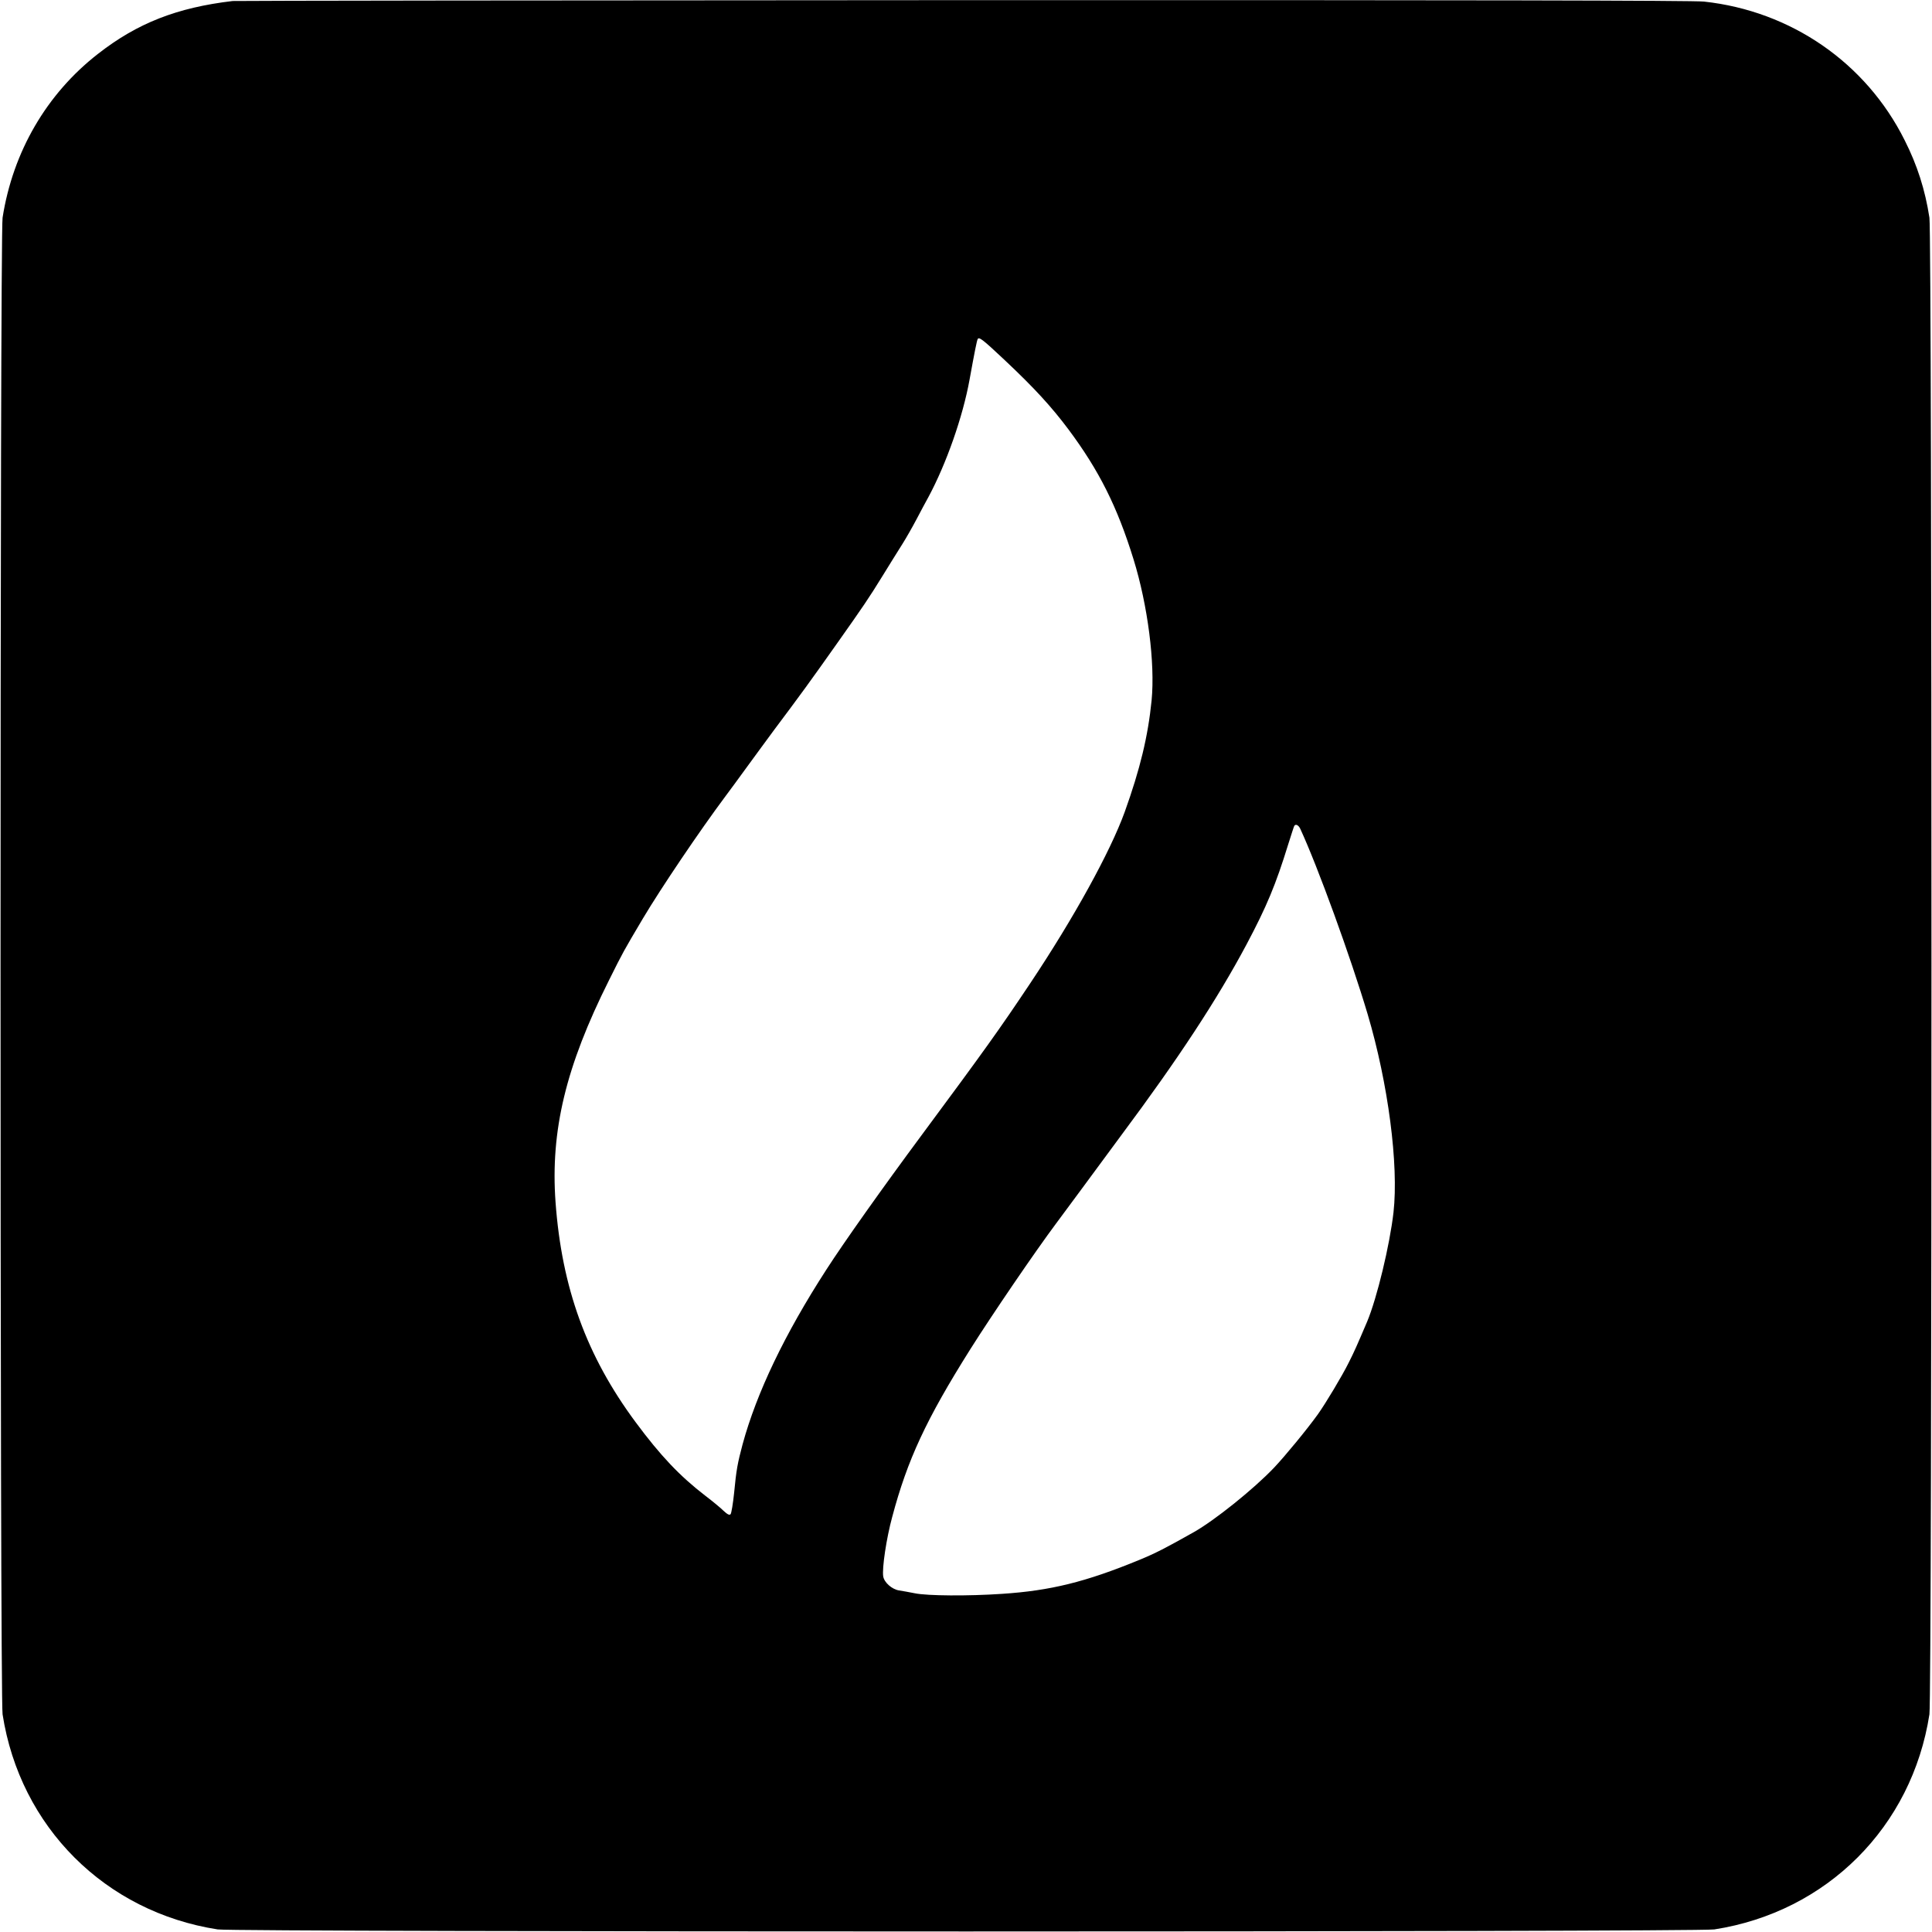 <?xml version="1.0" standalone="no"?>
<!DOCTYPE svg PUBLIC "-//W3C//DTD SVG 20010904//EN"
 "http://www.w3.org/TR/2001/REC-SVG-20010904/DTD/svg10.dtd">
<svg version="1.0" xmlns="http://www.w3.org/2000/svg"
 width="1349pt" height="1349pt" viewBox="0 0 1349 1349"
 preserveAspectRatio="xMidYMid meet">
<g transform="translate(0,1349) scale(0.1,-0.1)"
fill="#000000" stroke="none">
<path d="M1625 13483 c-389 -46 -666 -154 -942 -370 -358 -279 -593 -683 -665
-1143 -19 -126 -19 -10324 0 -10450 122 -786 716 -1380 1502 -1502 126 -19
10324 -19 10450 0 786 122 1380 716 1502 1502 19 126 19 10324 0 10450 -30
195 -85 367 -173 541 -270 541 -794 902 -1401 968 -67 8 -1669 11 -5170 10
-2790 -1 -5086 -4 -5103 -6z m5394 -2511 c202 -190 323 -322 442 -481 213
-286 340 -538 454 -907 99 -320 151 -723 126 -984 -25 -251 -80 -479 -188
-780 -101 -278 -354 -738 -659 -1195 -215 -322 -320 -469 -761 -1064 -272
-367 -540 -745 -663 -936 -291 -450 -487 -860 -585 -1220 -35 -131 -44 -180
-59 -338 -8 -76 -19 -144 -25 -150 -8 -8 -21 -2 -49 24 -20 20 -77 67 -127
105 -178 137 -313 279 -487 514 -343 463 -515 937 -559 1536 -36 499 71 946
373 1549 99 199 101 202 236 430 126 212 398 615 578 856 27 36 94 127 149
203 55 76 141 192 190 259 183 244 253 340 445 612 176 249 217 309 310 460
51 83 114 184 140 225 26 41 71 120 100 175 29 55 66 125 83 155 125 233 240
560 287 820 35 193 51 274 57 283 10 16 37 -5 192 -151z m2060 -3269 c123
-266 352 -897 470 -1293 144 -485 218 -1053 181 -1385 -26 -228 -115 -598
-184 -763 -72 -169 -90 -210 -129 -287 -45 -91 -162 -286 -215 -360 -73 -102
-230 -293 -307 -374 -142 -149 -415 -368 -561 -450 -197 -111 -267 -147 -379
-193 -374 -154 -621 -215 -960 -237 -235 -16 -520 -14 -607 4 -40 8 -90 17
-111 20 -49 8 -103 55 -110 98 -9 56 22 266 63 416 106 398 236 679 545 1170
152 241 452 681 599 878 33 45 112 151 174 235 62 84 188 255 281 381 399 535
672 952 874 1331 142 267 205 419 292 701 21 66 39 123 42 128 9 16 30 6 42
-20z"/>
</g>
</svg>
